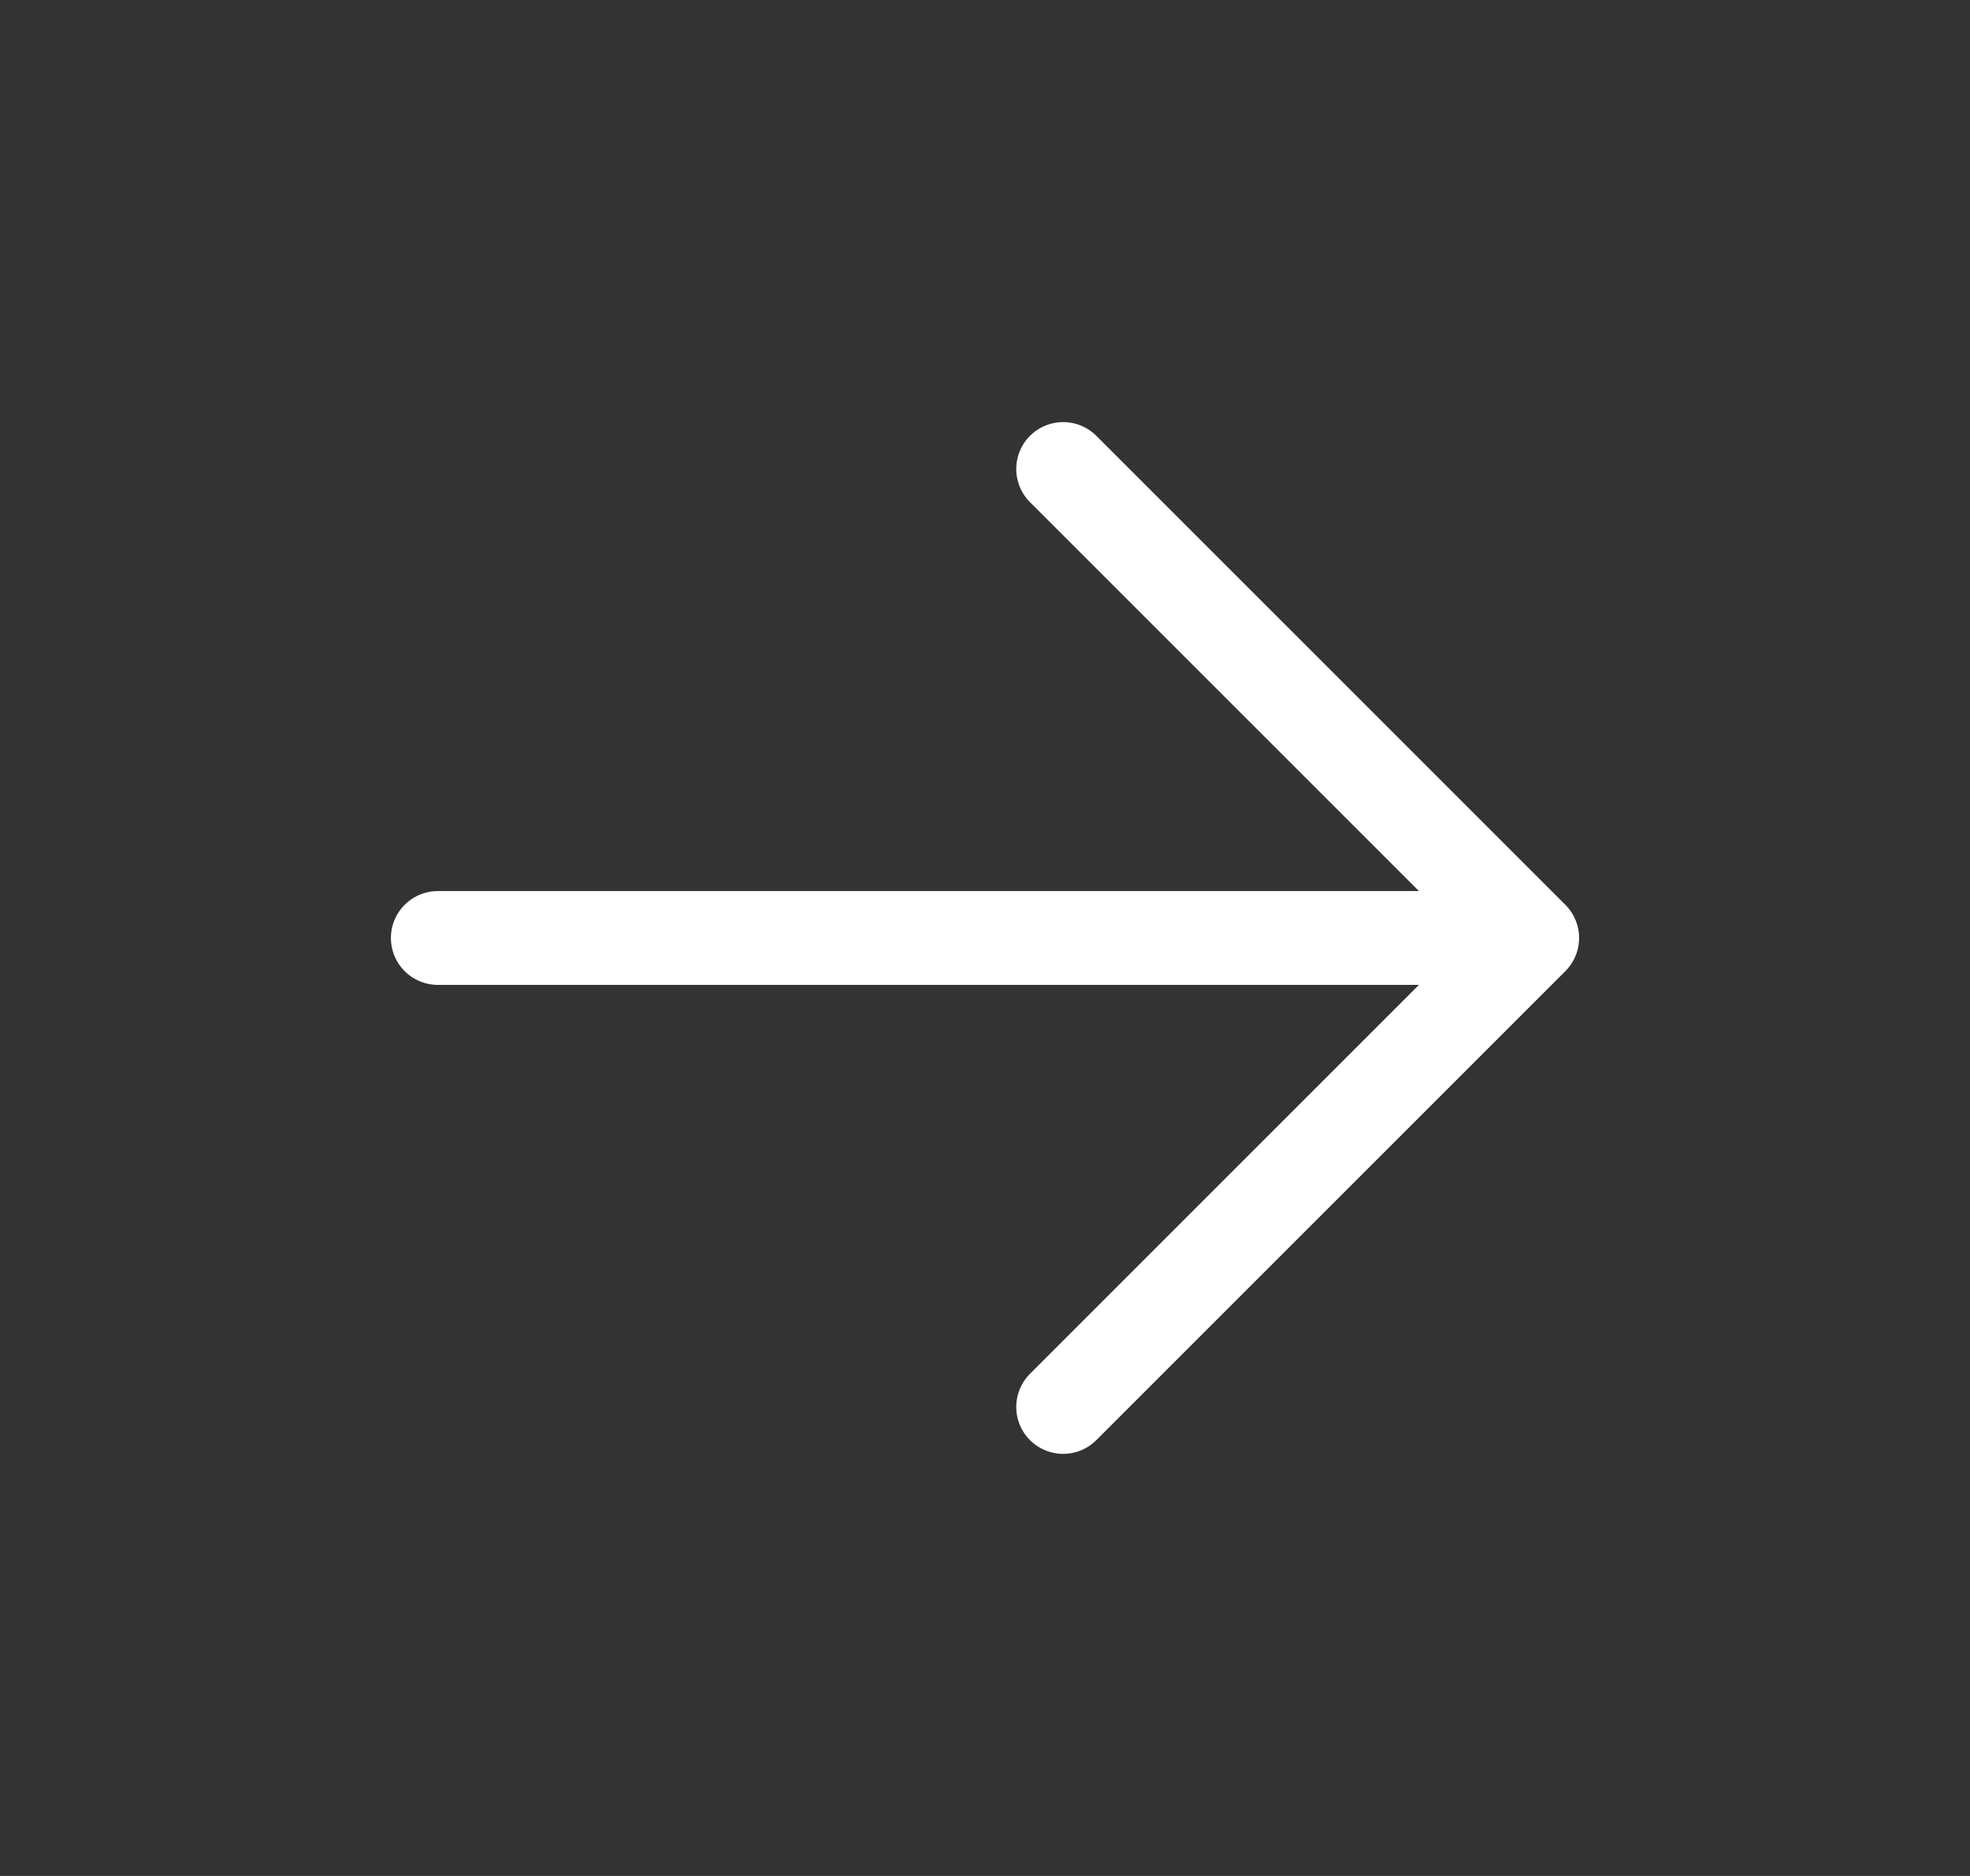 <svg width="21" height="20" viewBox="0 0 21 20" fill="none" xmlns="http://www.w3.org/2000/svg">
<rect x="0" y="0" width="21" height="20" fill="#333333" stroke="none"/>
<path d="M4.667 10L16.333 10M16.333 10L11.333 5M16.333 10L11.333 15" stroke="white" stroke-linecap="round" stroke-linejoin="round"/>
</svg>
